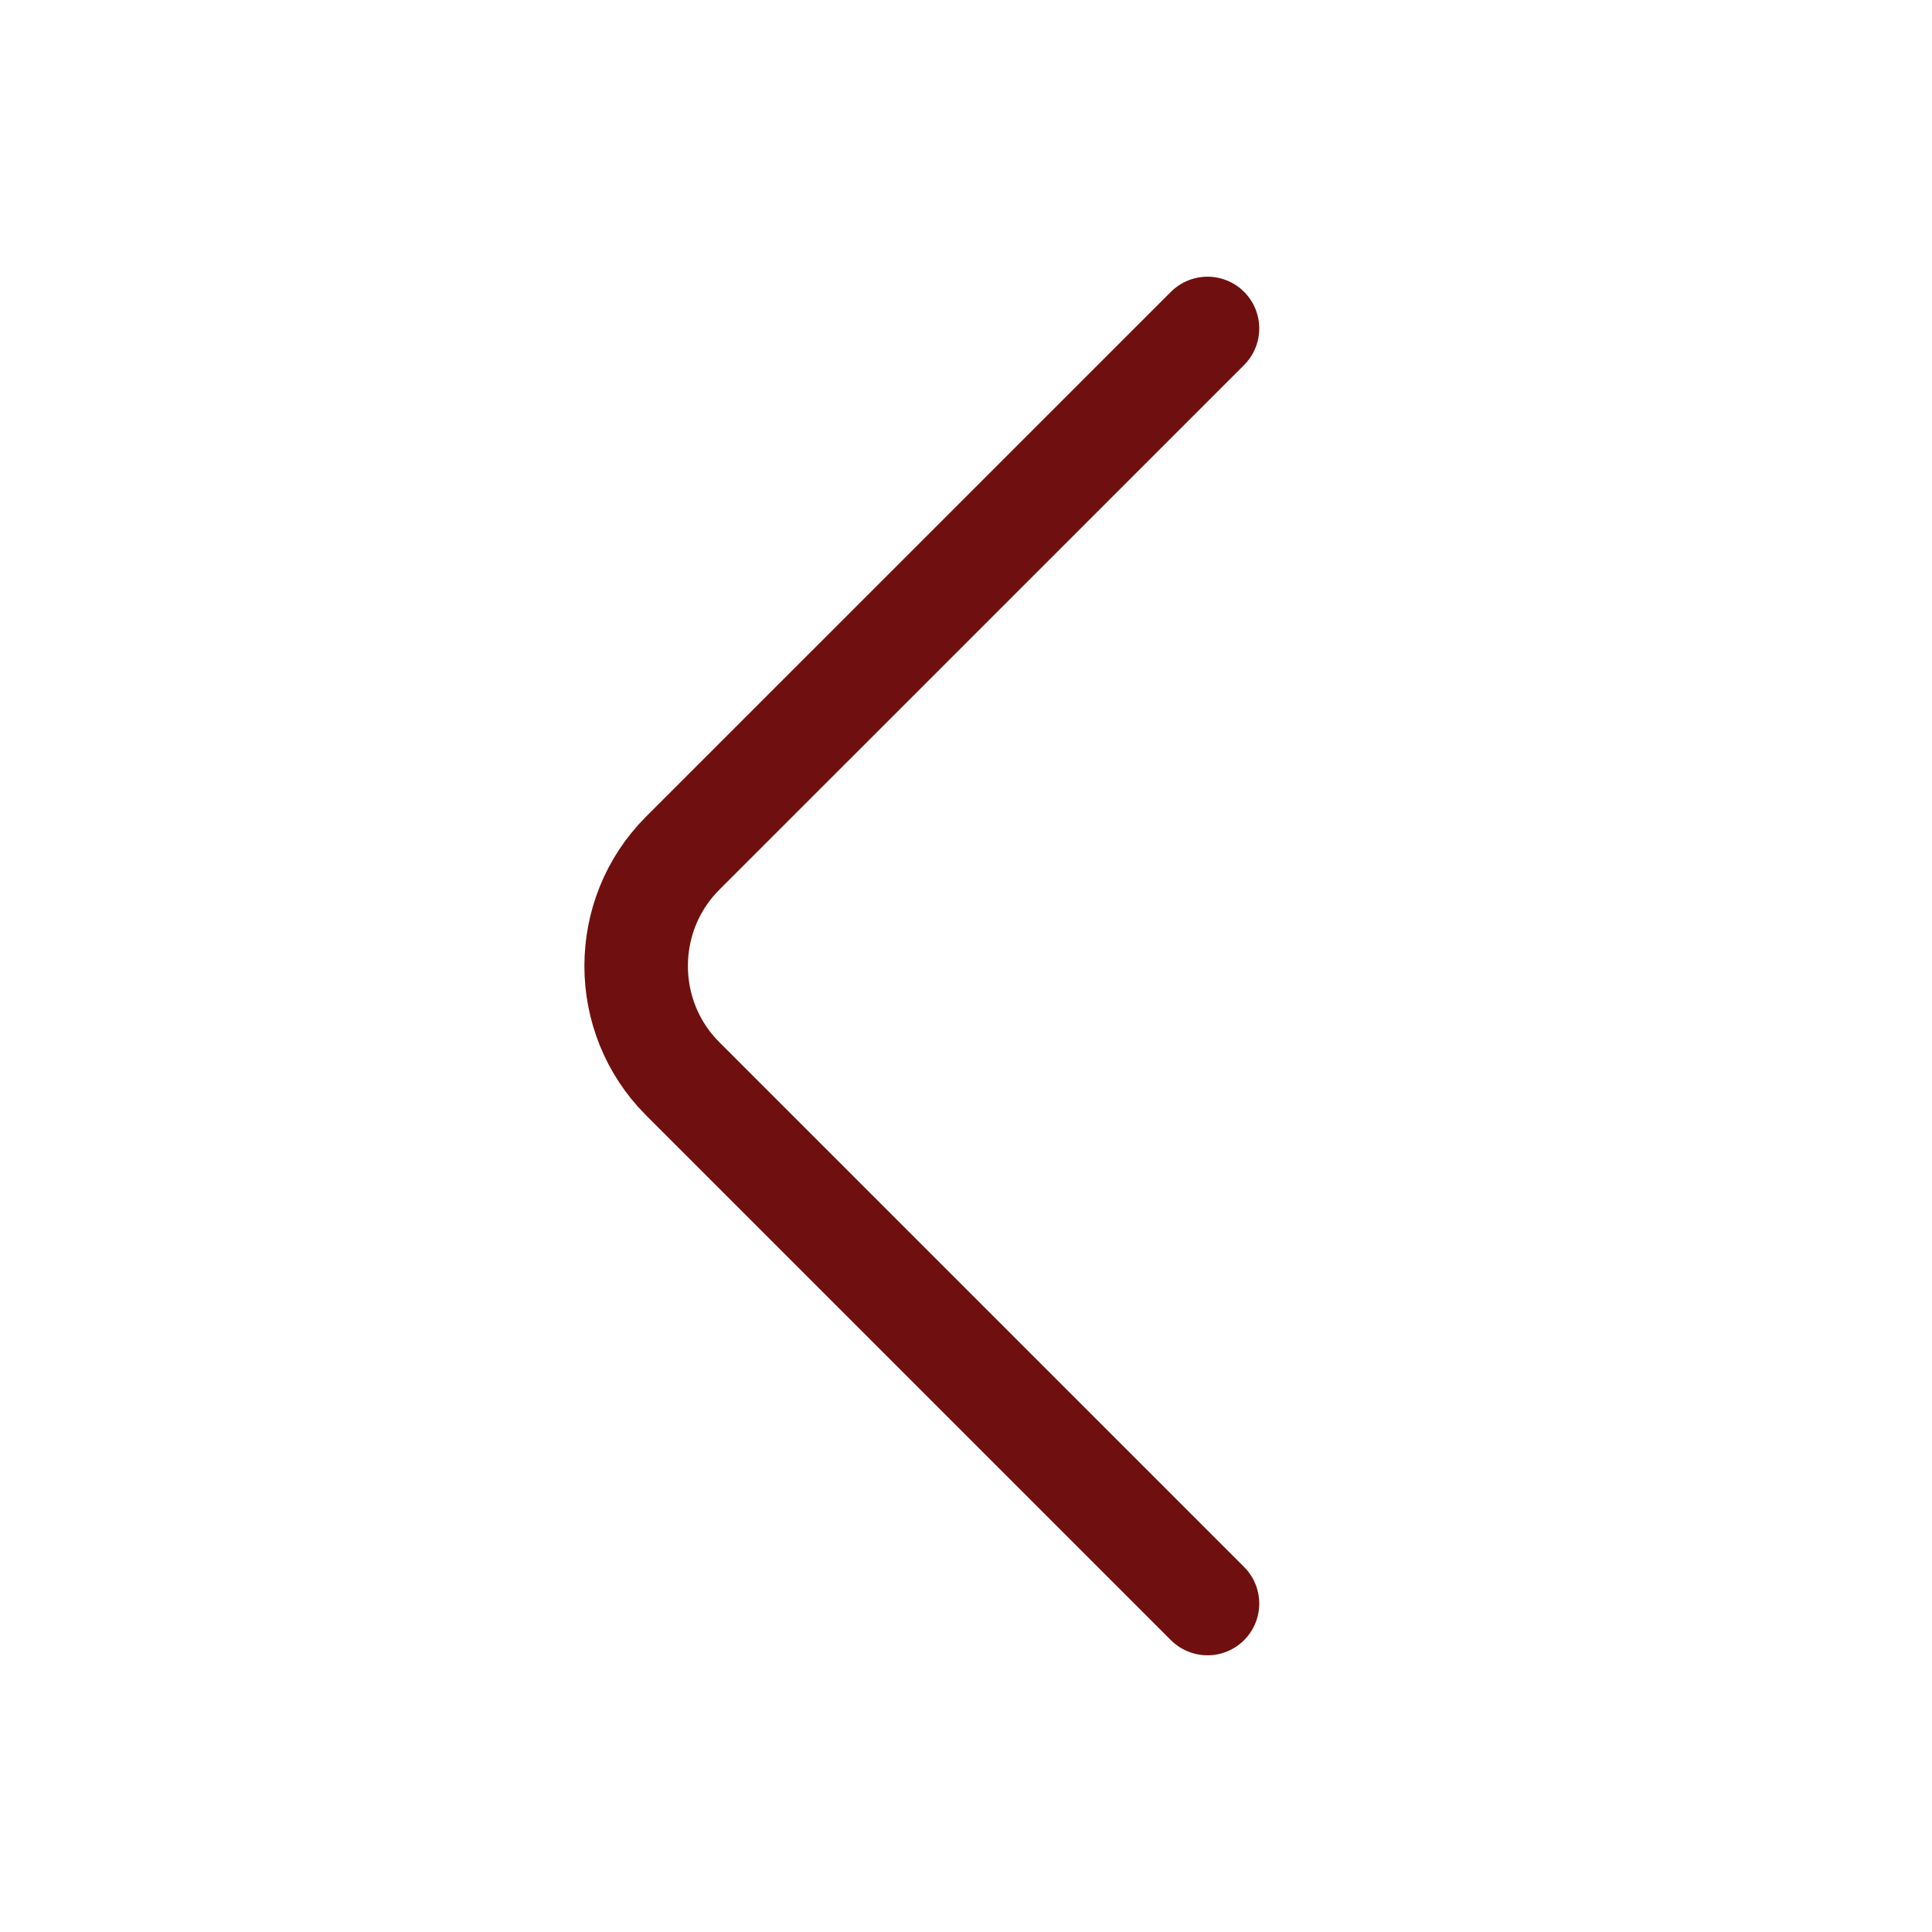 <svg width="28" height="28" viewBox="0 0 28 28" fill="none" xmlns="http://www.w3.org/2000/svg">
<path d="M17.5 23.24L9.893 15.633C8.995 14.735 8.995 13.265 9.893 12.366L17.5 4.76" stroke="#700F0F" stroke-width="1.5" stroke-miterlimit="10" stroke-linecap="round" stroke-linejoin="round"/>
</svg>
